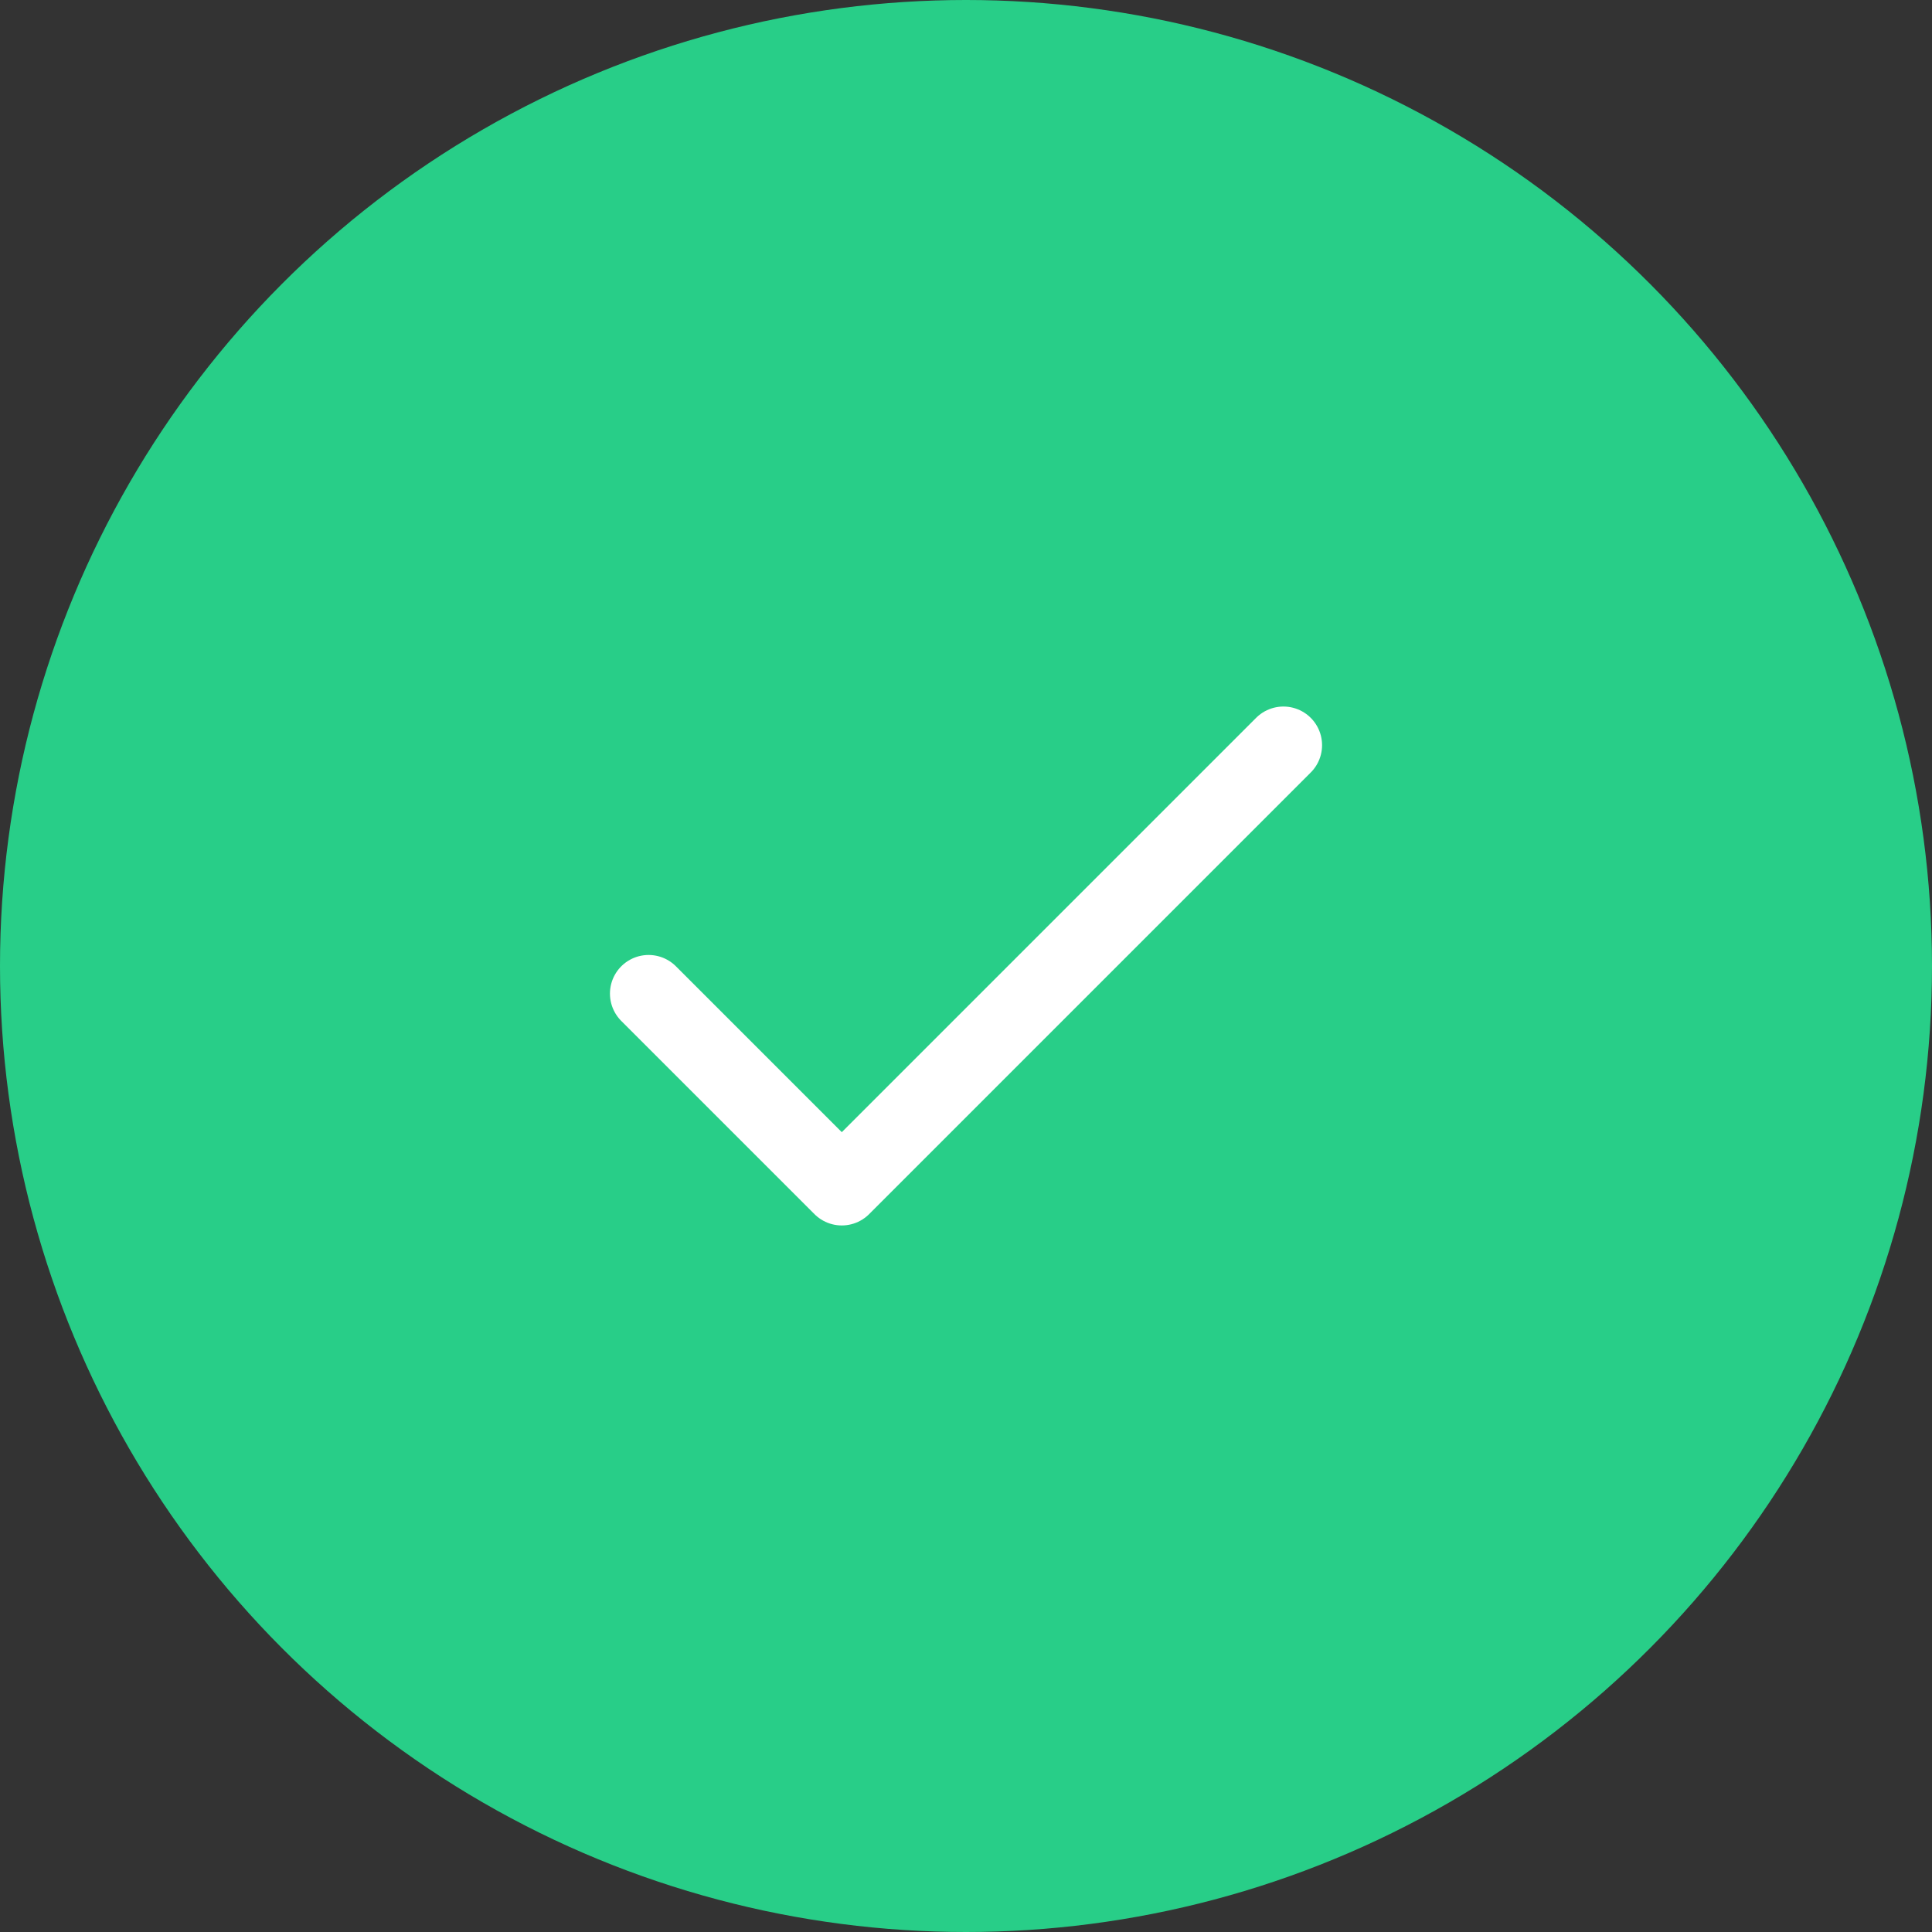 <svg xmlns="http://www.w3.org/2000/svg" width="100" height="100" viewBox="0 0 100 100">
    <rect x="0" y="0" width="100" height="100" fill="#333333" stroke="none"/>
    <g fill="none" fill-rule="evenodd">
        <circle cx="50" cy="50" r="50" fill="#28CE88"/>
        <path stroke="#FFF" stroke-linecap="round" stroke-linejoin="round" stroke-width="4" d="M33.571 51.429l10 10L66.43 38.57"/>
    </g>
</svg>

